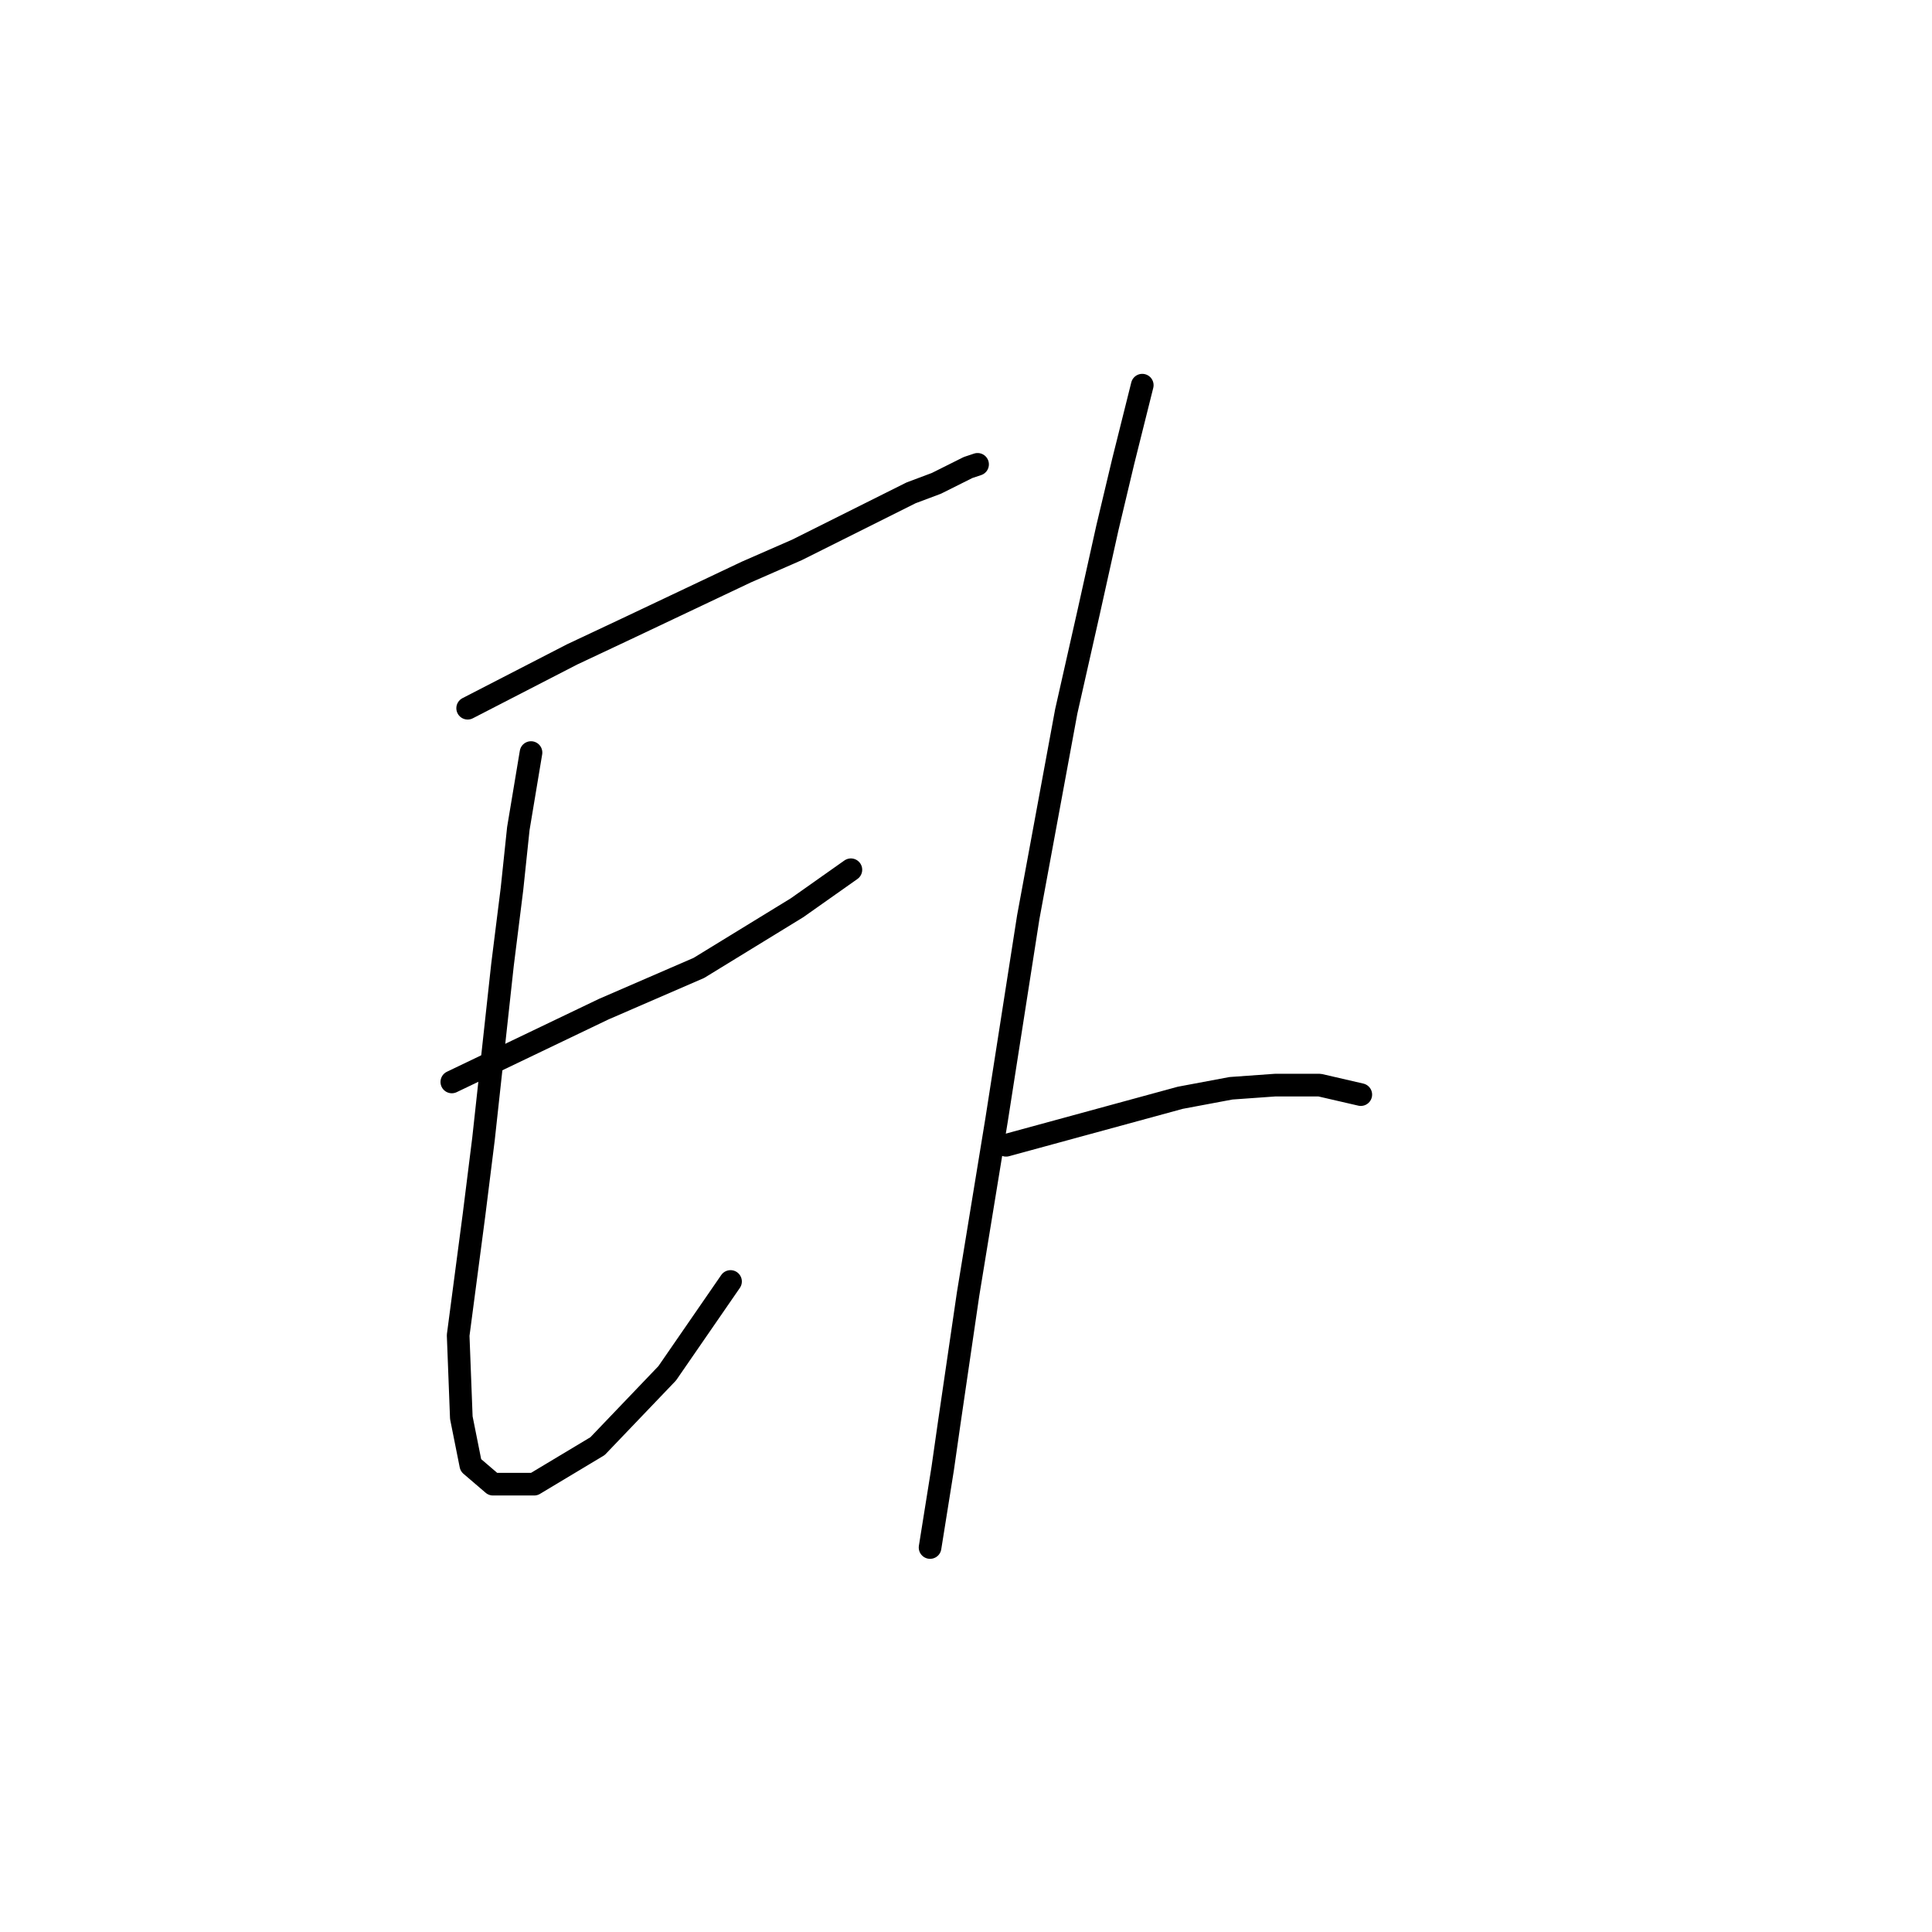 <?xml version="1.0" standalone="no"?>
    <svg width="256" height="256" xmlns="http://www.w3.org/2000/svg" version="1.1">
    <polyline stroke="black" stroke-width="3" stroke-linecap="round" fill="transparent" stroke-linejoin="round" points="61.967 93.843 75.816 86.708 82.951 83.351 98.898 75.797 105.613 72.859 120.721 65.305 124.078 64.046 128.275 61.948 129.534 61.528 129.534 61.528 " />
        <polyline stroke="black" stroke-width="3" stroke-linecap="round" fill="transparent" stroke-linejoin="round" points="70.361 99.718 68.682 109.79 67.843 117.764 66.584 127.836 64.066 150.917 62.807 160.989 60.708 176.937 61.128 187.848 62.387 194.143 65.325 196.661 70.78 196.661 79.174 191.625 88.406 181.973 96.8 169.802 96.8 169.802 " />
        <polyline stroke="black" stroke-width="3" stroke-linecap="round" fill="transparent" stroke-linejoin="round" points="59.869 143.363 80.013 133.711 92.603 128.255 105.613 120.282 112.747 115.246 112.747 115.246 " />
        <polyline stroke="black" stroke-width="3" stroke-linecap="round" fill="transparent" stroke-linejoin="round" points="151.356 51.037 148.838 61.109 146.74 69.922 144.222 81.253 141.284 94.262 136.248 121.541 132.052 148.399 128.275 171.481 125.757 188.687 124.917 194.563 123.239 205.054 123.239 205.054 " />
        <polyline stroke="black" stroke-width="3" stroke-linecap="round" fill="transparent" stroke-linejoin="round" points="133.311 151.757 156.392 145.462 163.107 144.203 168.982 143.783 174.858 143.783 180.313 145.042 180.313 145.042 " />
        </svg>